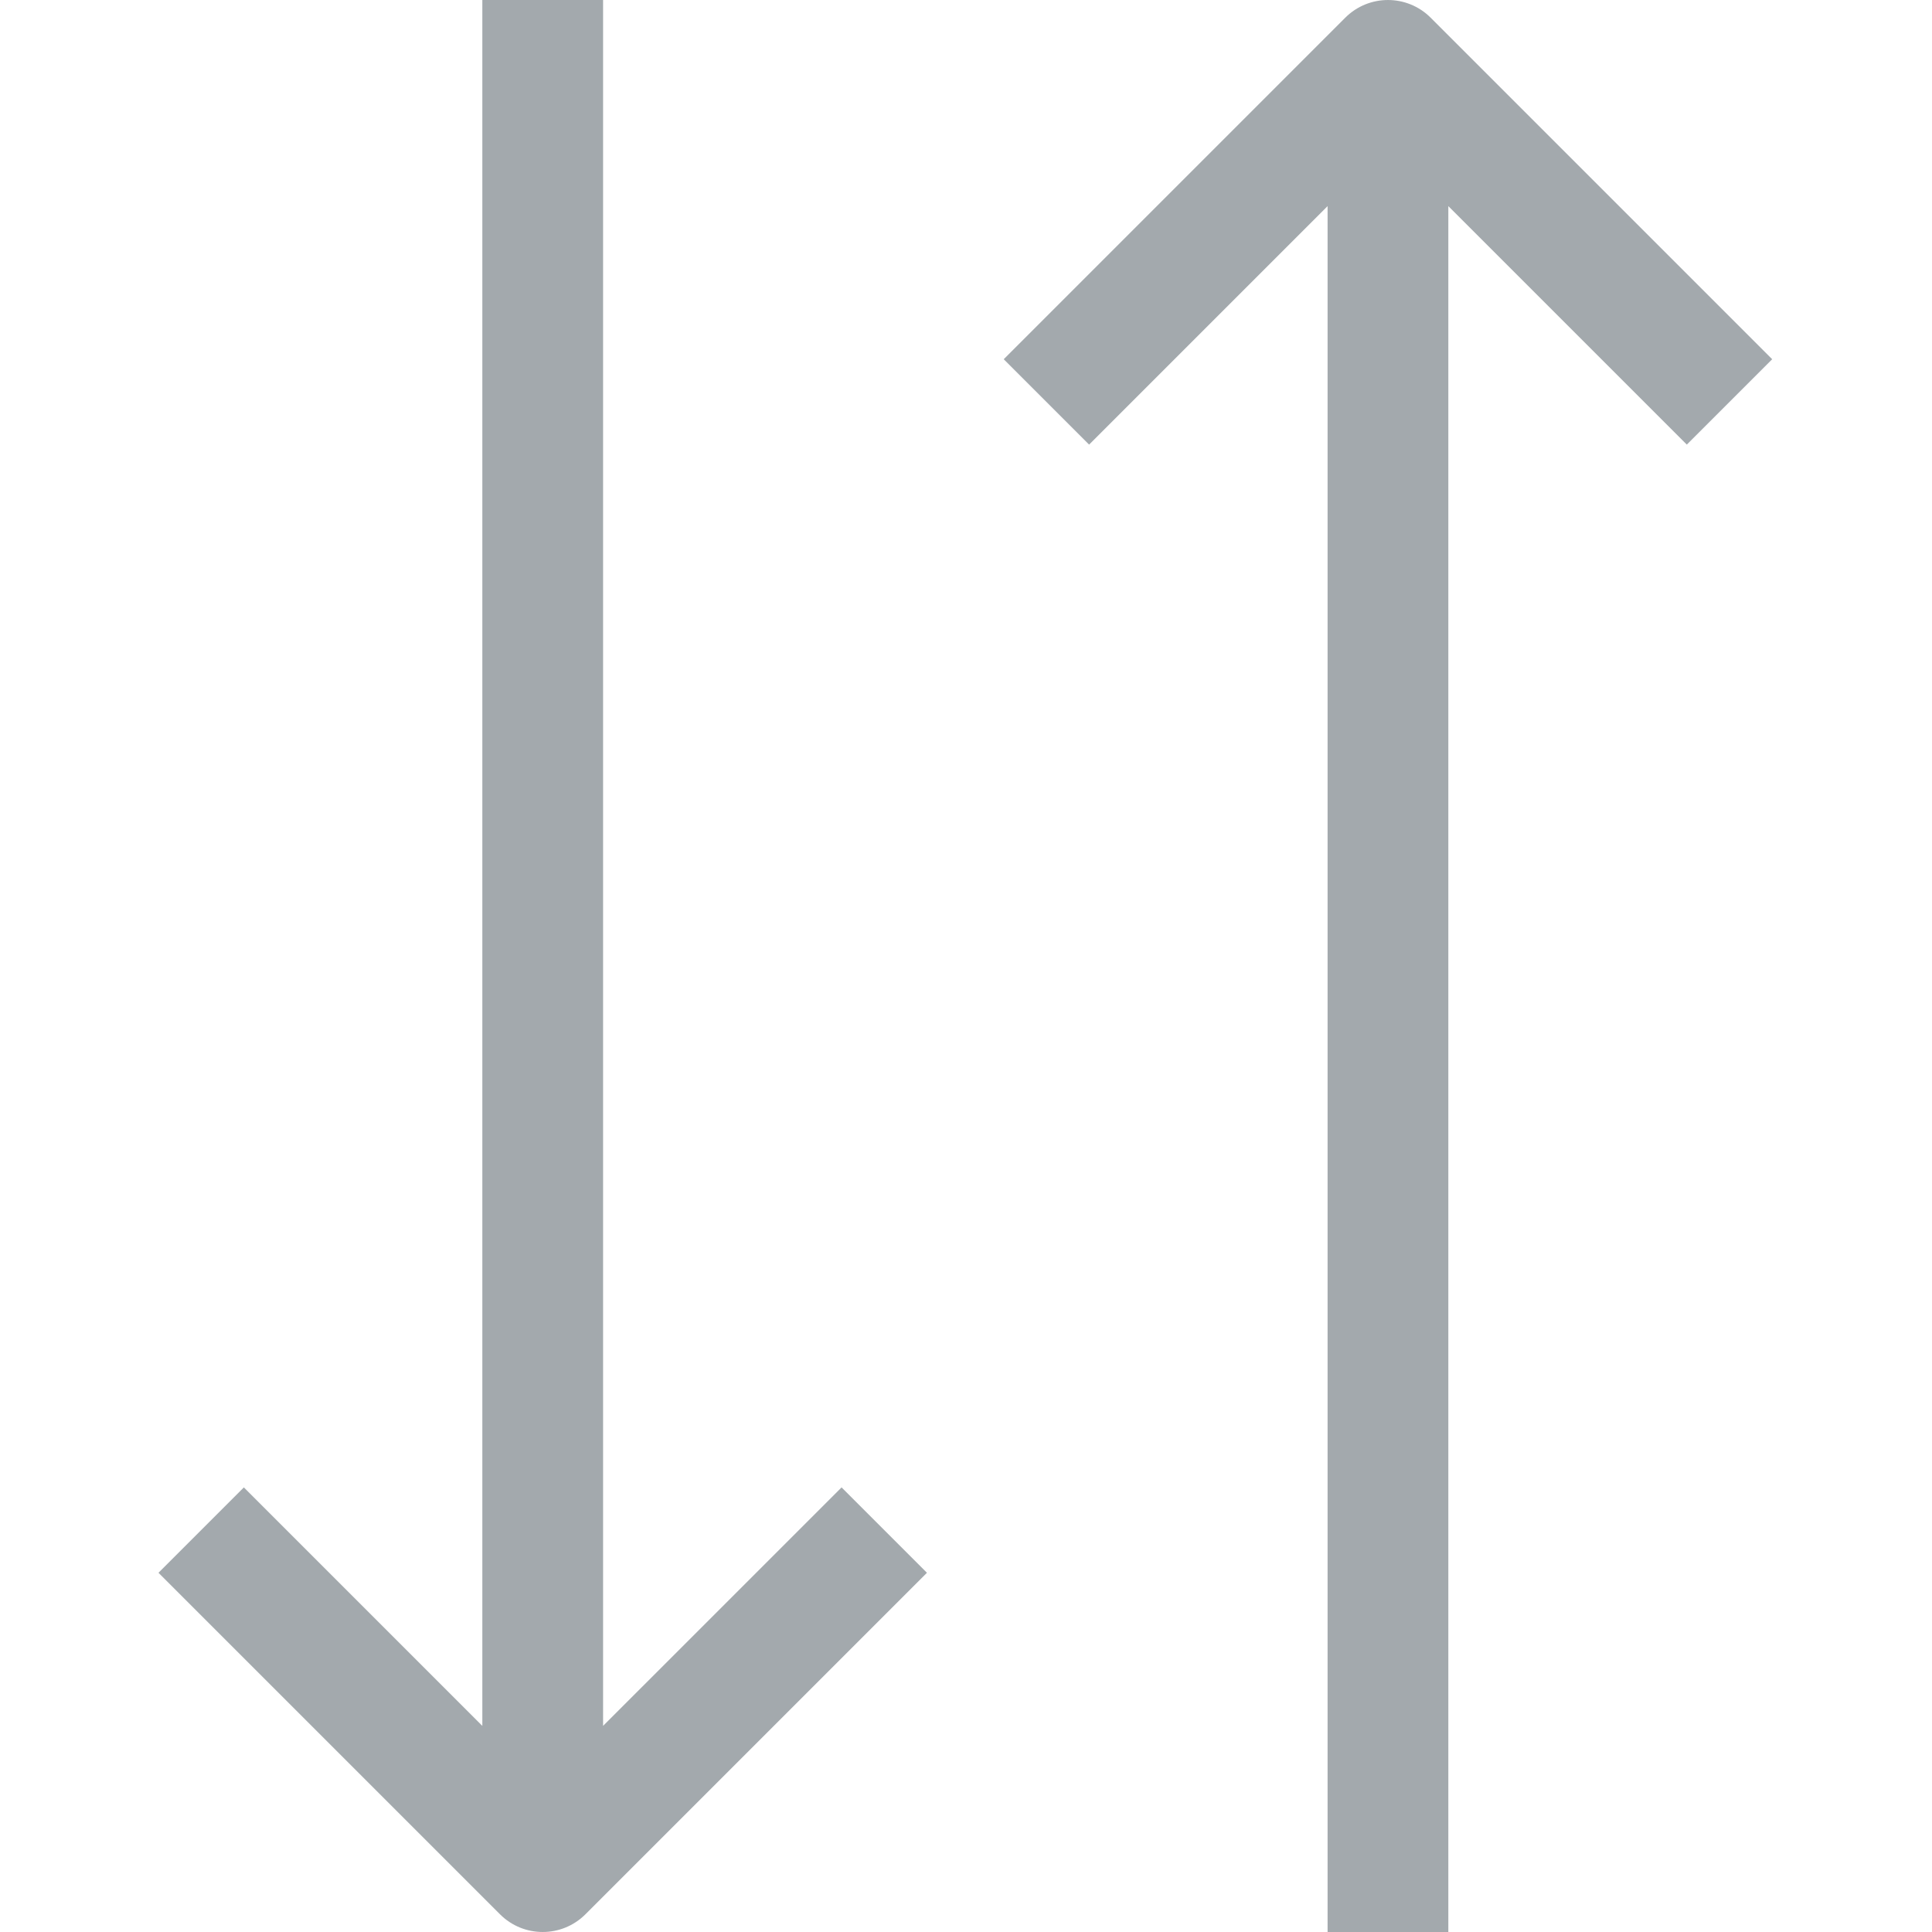 <?xml version="1.0"?>
<svg xmlns="http://www.w3.org/2000/svg" height="512px" viewBox="-42 0 512 512" width="512px"><path d="m117.824 457.375v-457.375h-32v457.375l-63.199-63.199-22.625 22.625 90.512 90.512c6.25 6.246 16.375 6.246 22.625 0l90.512-90.512-22.625-22.625zm0 0" fill="#a3a9ad"/><path d="m427.648 95.199-90.512-90.512c-6.25-6.246-16.375-6.246-22.625 0l-90.512 90.512 22.625 22.625 63.199-63.199v457.375h32v-457.375l63.199 63.199zm0 0" fill="#a3a9ad"/></svg>
